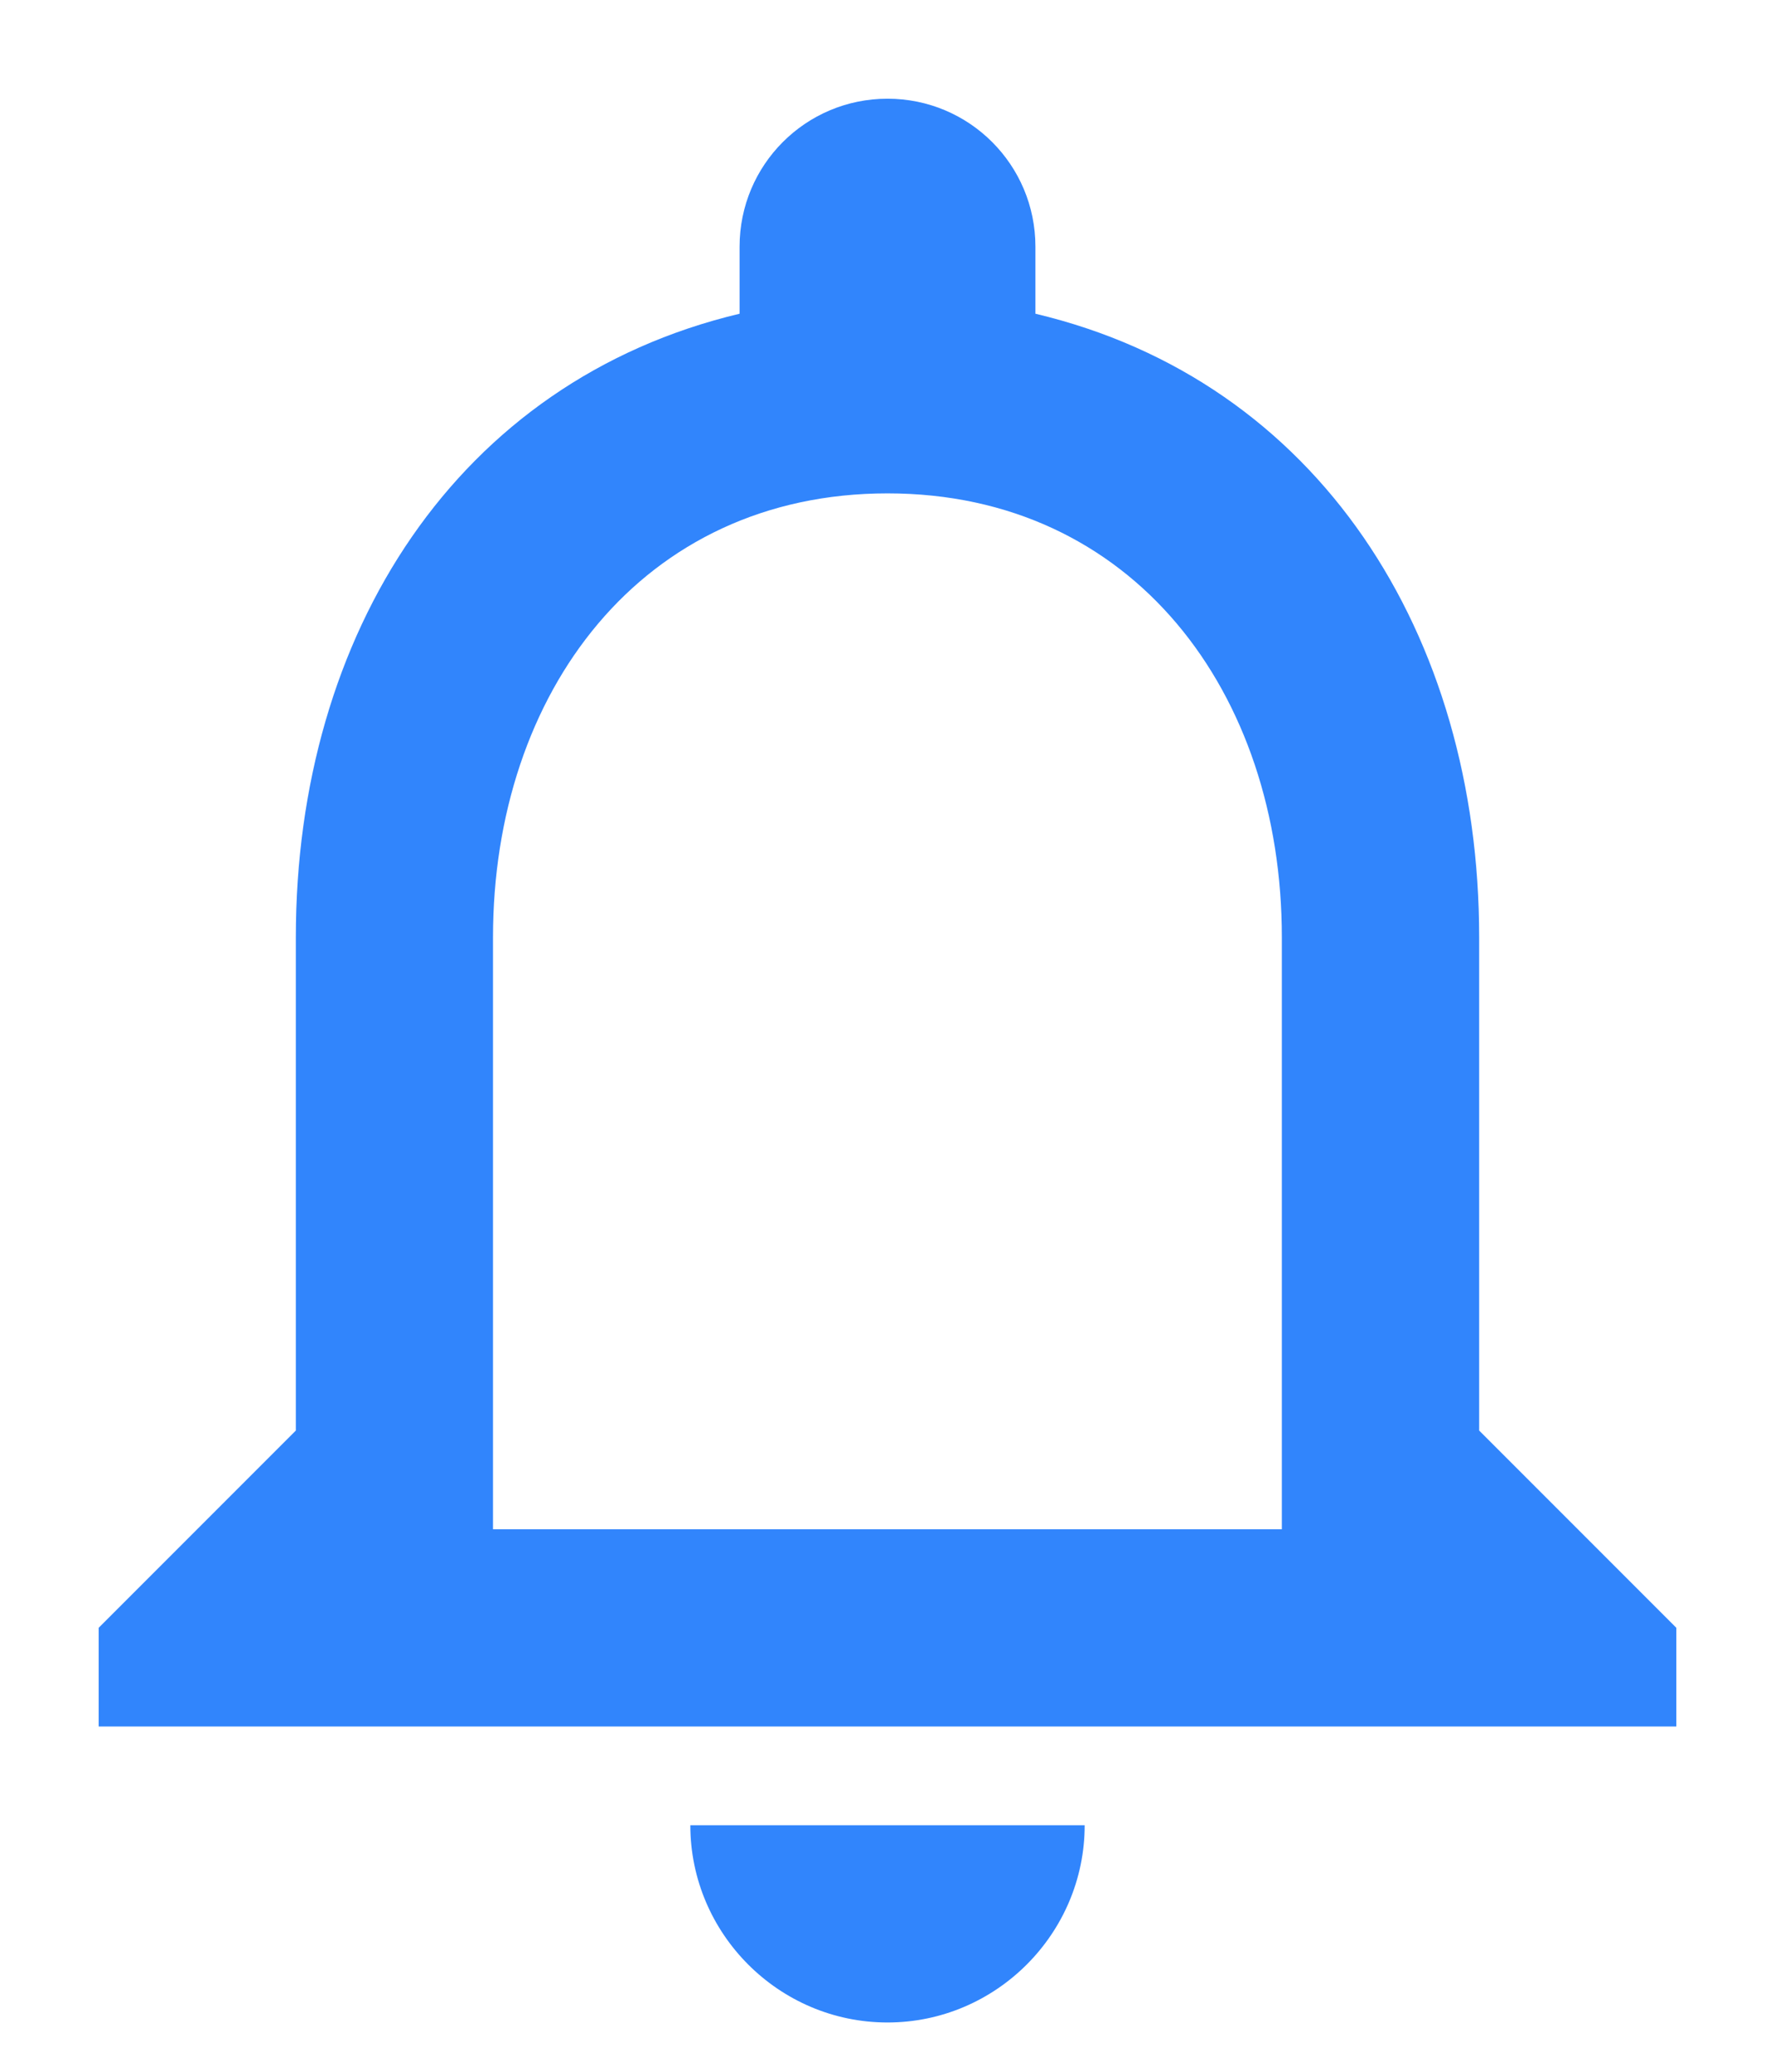 <svg width="12" height="14" viewBox="0 0 12 14" fill="none" xmlns="http://www.w3.org/2000/svg">
<path d="M6 13.667C6.733 13.667 7.333 13.067 7.333 12.334H4.667C4.667 13.067 5.266 13.667 6 13.667ZM10 9.667V6.334C10 4.287 8.913 2.574 7 2.12V1.667C7 1.114 6.553 0.667 6 0.667C5.447 0.667 5 1.114 5 1.667V2.12C3.093 2.574 2 4.28 2 6.334V9.667L0.667 11V11.667H11.333V11L10 9.667ZM8.666 10.334H3.333V6.334C3.333 4.68 4.34 3.334 6 3.334C7.66 3.334 8.666 4.68 8.666 6.334V10.334Z" fill="#3185FC"/>
</svg>
